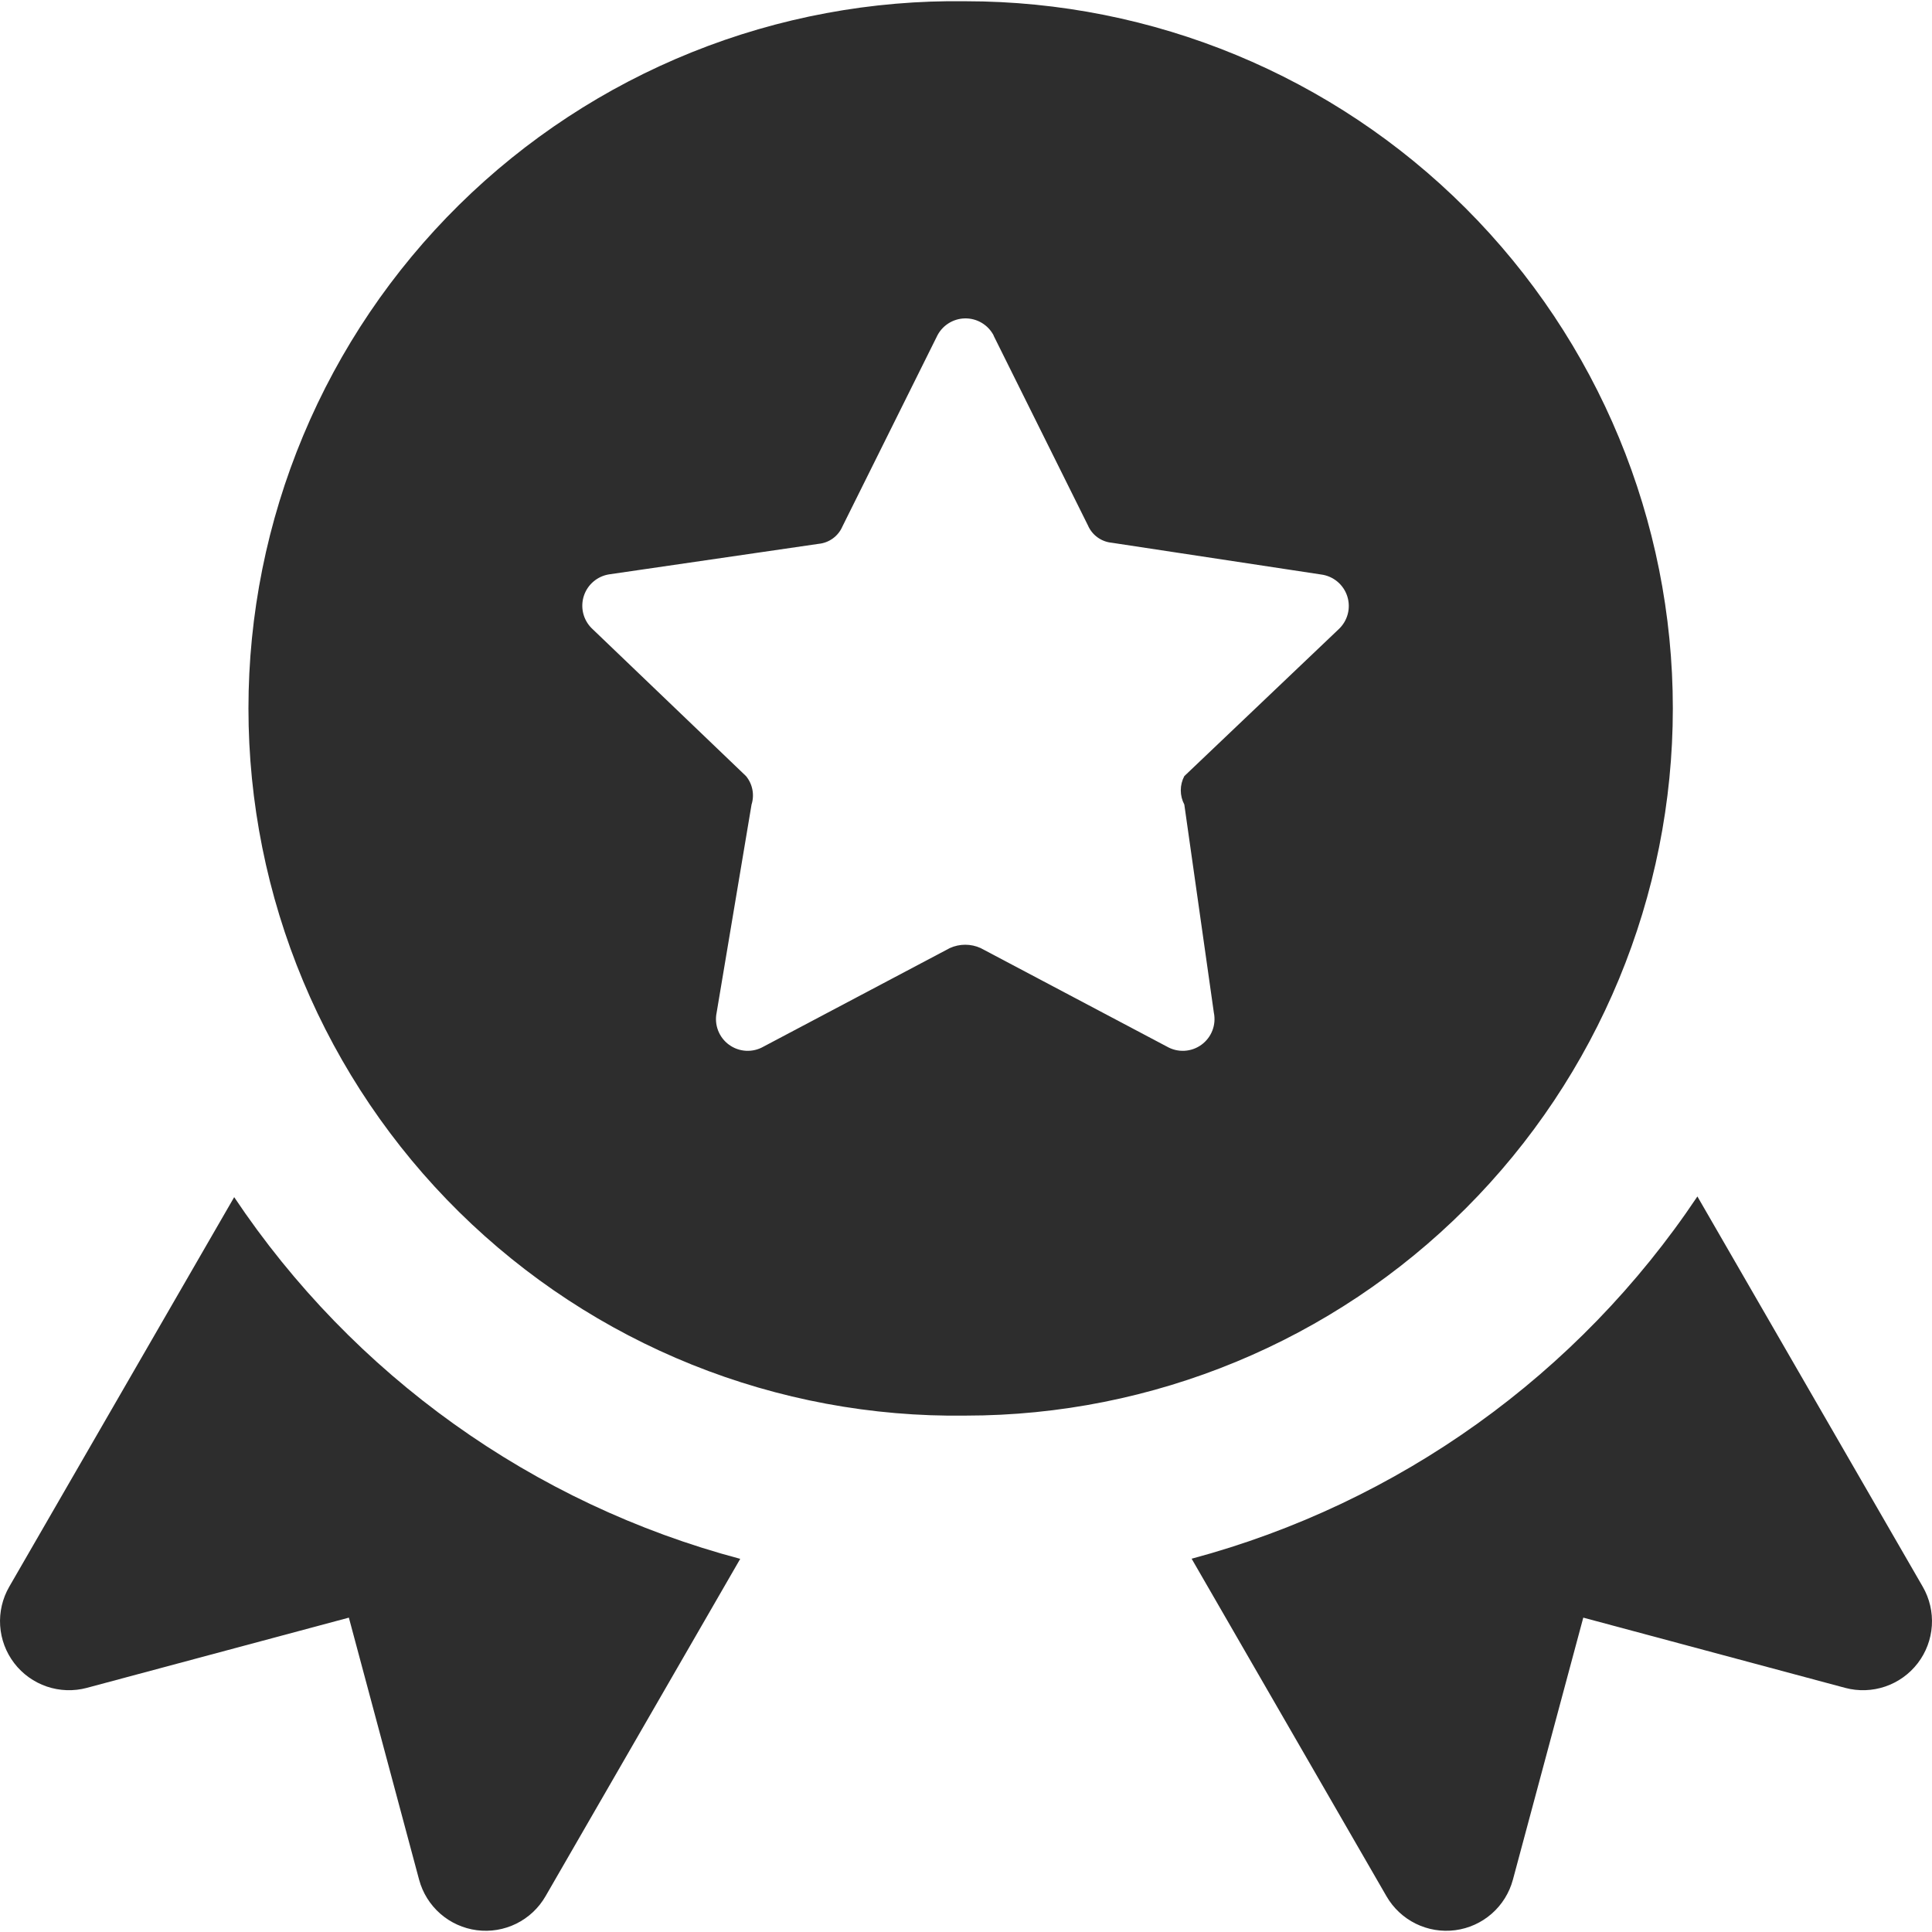 <svg width="500" height="500" viewBox="0 0 500 500" fill="none" xmlns="http://www.w3.org/2000/svg">
<g clip-path="url(#clip0_29_10)">
<path fill-rule="evenodd" clip-rule="evenodd" d="M249.893 0.322C225.644 -0.017 201.569 4.467 179.067 13.512C156.565 22.558 136.085 35.985 118.818 53.013C101.55 70.041 87.838 90.332 78.479 112.705C69.12 135.078 64.3 159.088 64.3 183.34C64.3 207.591 69.12 231.601 78.479 253.975C87.838 276.348 101.55 296.638 118.818 313.666C136.085 330.695 156.565 344.122 179.067 353.167C201.569 362.213 225.644 366.696 249.893 366.358C298.437 366.358 344.993 347.074 379.319 312.748C413.645 278.422 432.929 231.866 432.929 183.322C432.929 134.778 413.645 88.222 379.319 53.896C344.993 19.57 298.437 0.322 249.893 0.322ZM257.143 86.858L281.536 135.929C282.065 137.176 282.923 138.256 284.017 139.054C285.111 139.853 286.401 140.34 287.75 140.465L341.893 148.679C343.443 148.877 344.905 149.514 346.106 150.514C347.308 151.514 348.199 152.835 348.675 154.324C349.151 155.813 349.193 157.407 348.795 158.918C348.397 160.43 347.576 161.796 346.429 162.858L306.5 200.858C305.9 201.991 305.586 203.254 305.586 204.536C305.586 205.819 305.9 207.082 306.5 208.215L314.143 262.072C314.464 263.623 314.331 265.233 313.758 266.71C313.185 268.187 312.198 269.466 310.915 270.394C309.632 271.323 308.107 271.861 306.526 271.943C304.944 272.025 303.372 271.648 302 270.858L253.786 245.358C252.535 244.79 251.177 244.497 249.804 244.497C248.43 244.497 247.072 244.79 245.821 245.358L197.607 270.858C196.235 271.648 194.663 272.025 193.081 271.943C191.5 271.861 189.976 271.323 188.692 270.394C187.409 269.466 186.422 268.187 185.849 266.71C185.276 265.233 185.143 263.623 185.464 262.072L194.5 208.215C194.894 206.966 194.969 205.64 194.719 204.355C194.47 203.07 193.904 201.868 193.071 200.858L153.107 162.572C152.034 161.5 151.278 160.152 150.924 158.677C150.57 157.202 150.631 155.658 151.101 154.216C151.57 152.773 152.43 151.489 153.585 150.506C154.74 149.522 156.144 148.877 157.643 148.643L211.821 140.75C213.17 140.626 214.46 140.139 215.554 139.34C216.649 138.541 217.506 137.461 218.036 136.215L242.429 87.143C243.078 85.751 244.105 84.568 245.393 83.73C246.681 82.891 248.178 82.431 249.715 82.401C251.251 82.372 252.765 82.773 254.084 83.561C255.404 84.349 256.476 85.491 257.179 86.858H257.143ZM439.286 309.643C408.469 355.734 361.95 389.053 308.393 403.393L358.821 490.75C360.586 493.81 363.217 496.277 366.384 497.841C369.55 499.404 373.109 499.994 376.61 499.535C380.112 499.077 383.399 497.59 386.055 495.264C388.712 492.937 390.619 489.875 391.536 486.465L409.75 418.643L477.536 436.822C480.946 437.732 484.55 437.611 487.892 436.474C491.234 435.337 494.164 433.235 496.312 430.434C498.46 427.633 499.729 424.257 499.96 420.735C500.19 417.212 499.372 413.701 497.607 410.643L439.286 309.643ZM191.571 403.429C137.982 389.2 91.419 355.919 60.607 309.822L2.393 410.643C0.629 413.701 -0.19 417.212 0.04 420.735C0.271 424.257 1.54 427.633 3.688 430.434C5.836 433.235 8.766 435.337 12.108 436.474C15.45 437.611 19.054 437.732 22.464 436.822L90.286 418.643L108.464 486.465C109.381 489.875 111.288 492.937 113.945 495.264C116.602 497.59 119.888 499.077 123.39 499.535C126.891 499.994 130.45 499.404 133.617 497.841C136.783 496.277 139.414 493.81 141.179 490.75L191.571 403.429Z" fill="#2D2D2D"/>
</g>
<defs>
<clipPath id="clip0_29_10">
<rect width="500" height="500" fill="white"/>
</clipPath>
</defs>
</svg>
